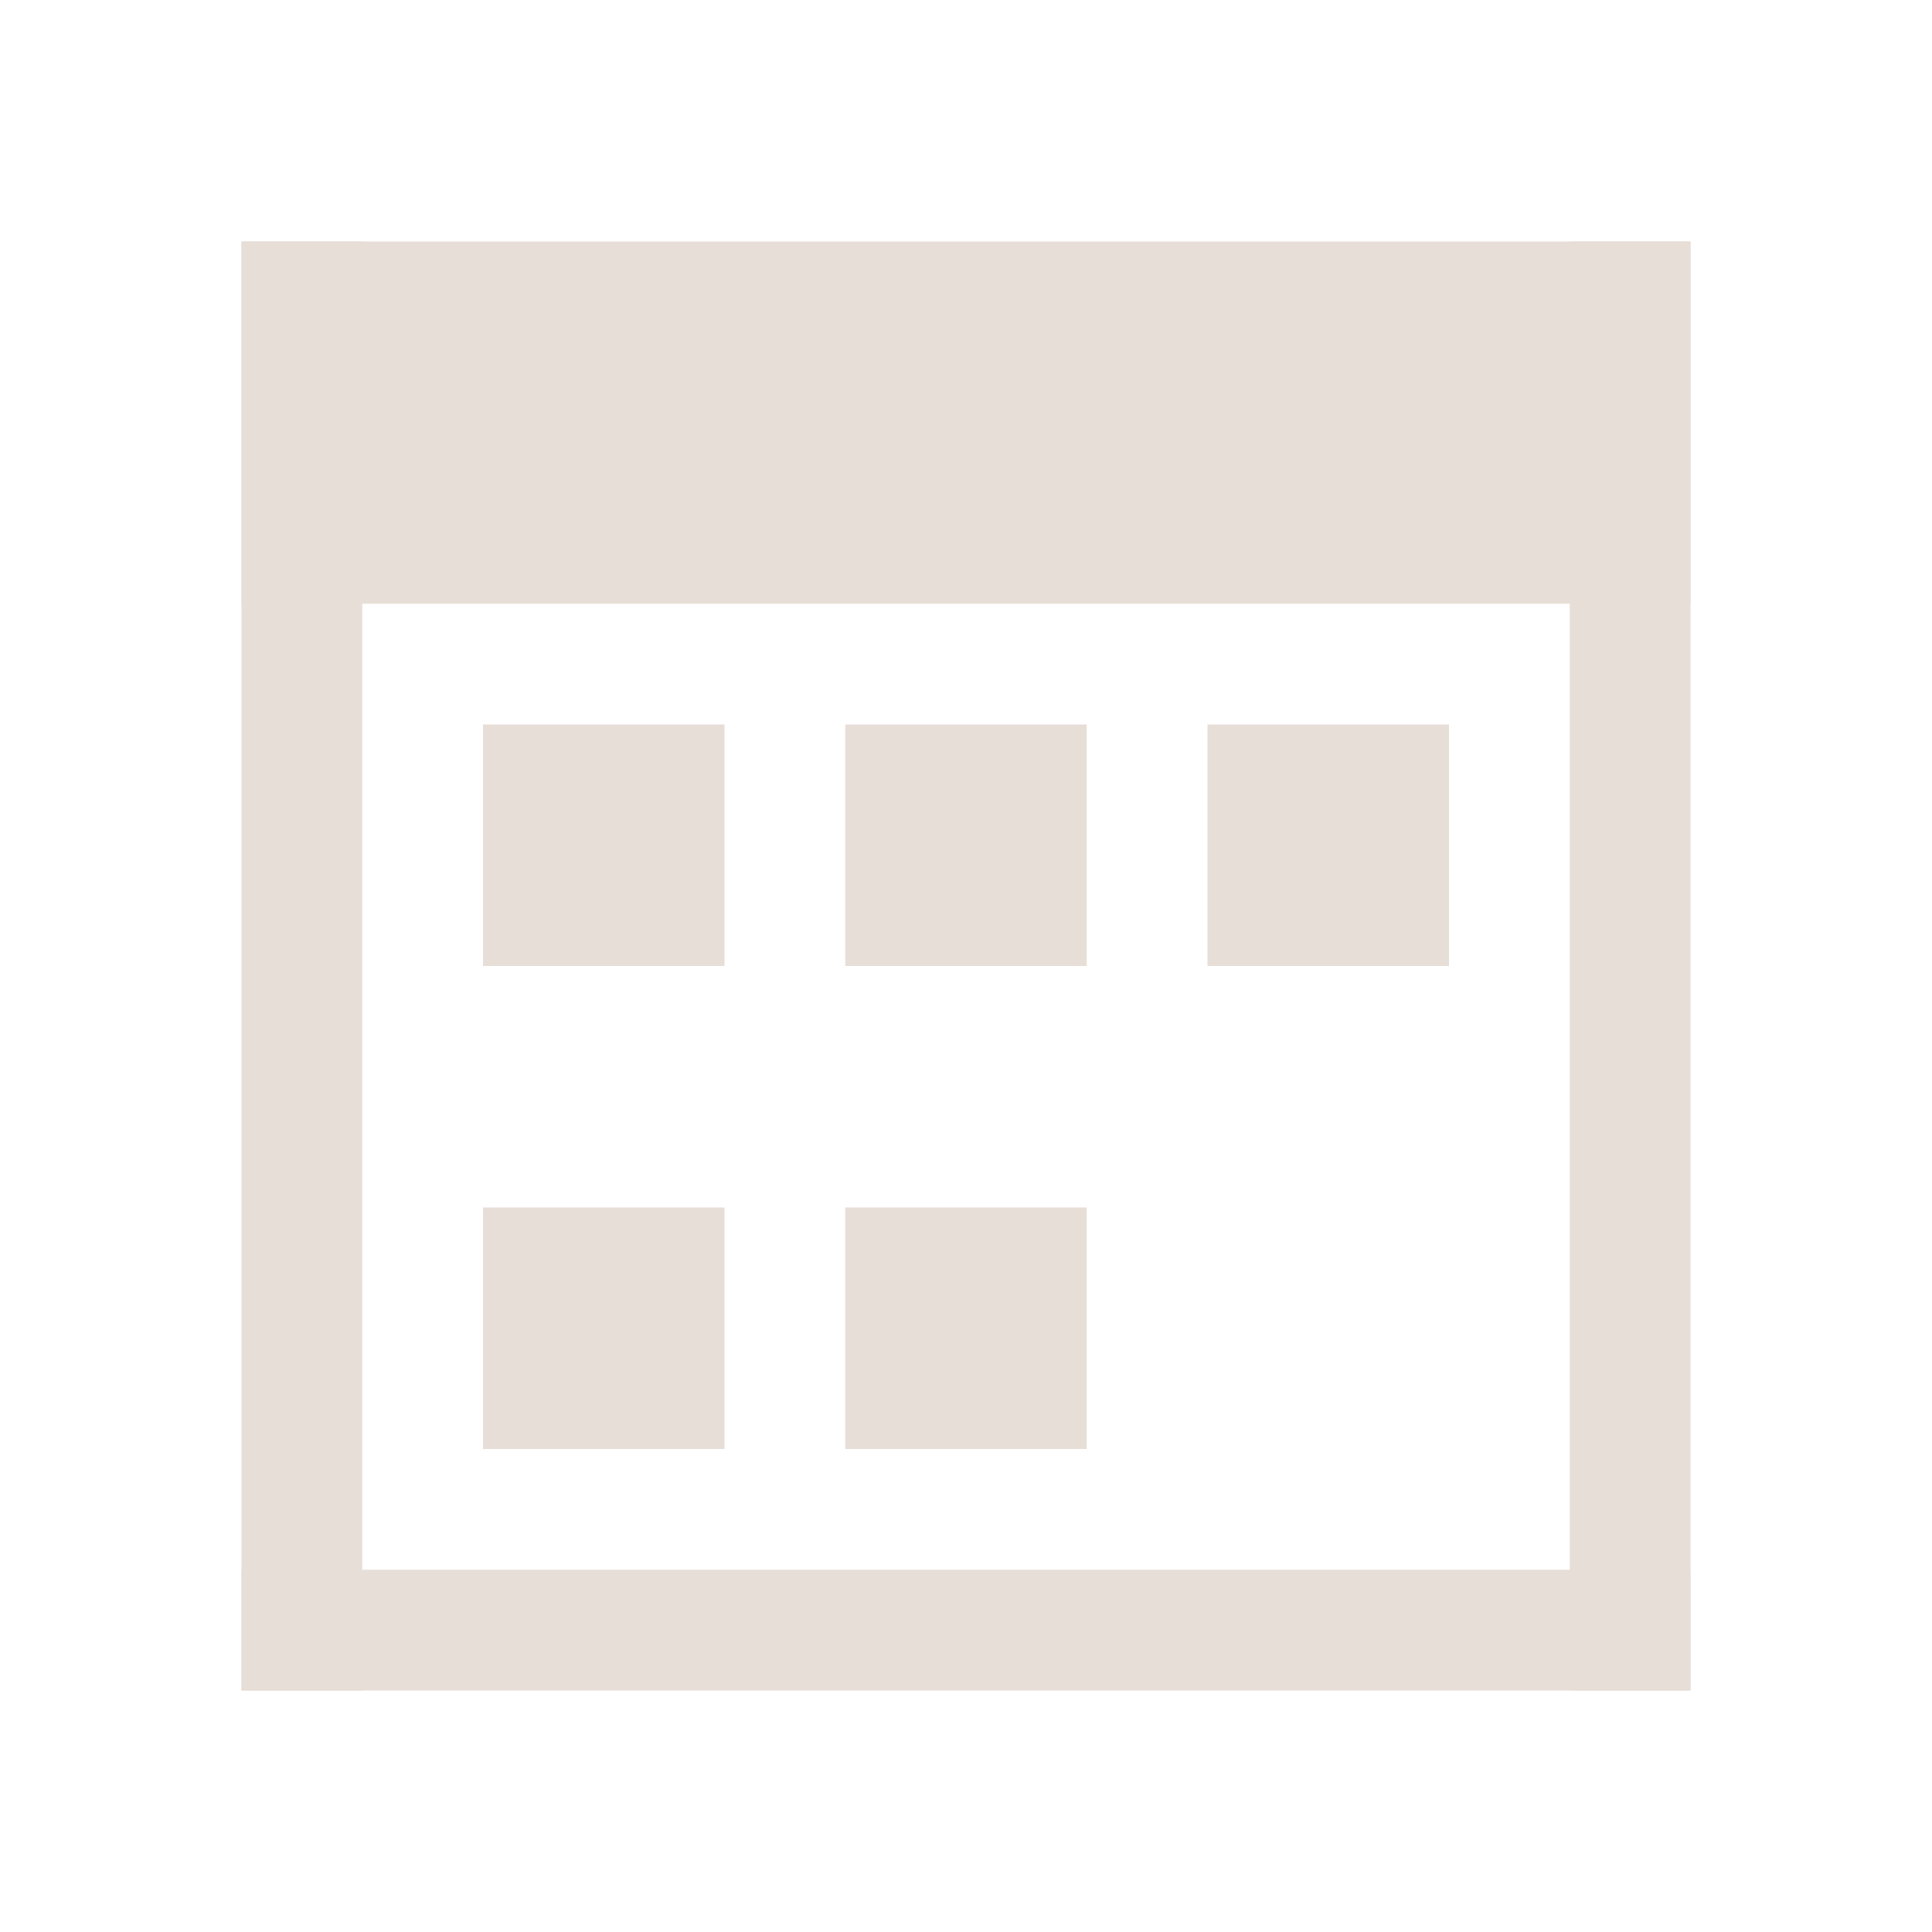 <?xml version="1.0" encoding="UTF-8" standalone="no"?>
<!-- Created with Inkscape (http://www.inkscape.org/) -->

<svg
   xmlns:dc="http://purl.org/dc/elements/1.1/"
   xmlns:cc="http://creativecommons.org/ns#"
   xmlns:rdf="http://www.w3.org/1999/02/22-rdf-syntax-ns#"
   xmlns:svg="http://www.w3.org/2000/svg"
   xmlns="http://www.w3.org/2000/svg"
   xmlns:sodipodi="http://sodipodi.sourceforge.net/DTD/sodipodi-0.dtd"
   xmlns:inkscape="http://www.inkscape.org/namespaces/inkscape"
   width="16"
   height="16"
   id="svg3049"
   version="1.1"
   inkscape:version="0.91 r13725"
   sodipodi:docname="view-group.svg"
   inkscape:export-filename="/home/uri/.kde/share/icons/NITRUX-KDE/16x16/actions/view-right-new.png"
   inkscape:export-xdpi="30"
   inkscape:export-ydpi="30">
  <sodipodi:namedview
     id="base"
     pagecolor="#ffffff"
     bordercolor="#ffffff"
     borderopacity="1.0"
     inkscape:pageopacity="0.0"
     inkscape:pageshadow="2"
     inkscape:zoom="34.5228"
     inkscape:cx="-4.4451415"
     inkscape:cy="8.7362158"
     inkscape:document-units="px"
     inkscape:current-layer="layer1"
     showgrid="true"
     fit-margin-top="0"
     fit-margin-left="0"
     fit-margin-right="0"
     fit-margin-bottom="0"
     inkscape:window-width="1920"
     inkscape:window-height="1002"
     inkscape:window-x="0"
     inkscape:window-y="26"
     inkscape:window-maximized="1"
     inkscape:showpageshadow="false"
     borderlayer="true">
    <inkscape:grid
       id="grid4085"
       type="xygrid" />
    <sodipodi:guide
       id="guide4075"
       orientation="12,0"
       position="2,14" />
    <sodipodi:guide
       id="guide4077"
       orientation="0,12"
       position="2,2" />
    <sodipodi:guide
       id="guide4079"
       orientation="-12,0"
       position="14,2" />
    <sodipodi:guide
       id="guide4081"
       orientation="0,-12"
       position="14,14" />
  </sodipodi:namedview>
  <defs
     id="defs3051" />
  <g
     transform="translate(-421.714,-531.791)"
     id="layer1"
     inkscape:groupmode="layer"
     inkscape:label="Capa 1">
    <rect
       y="533.791"
       x="423.714"
       height="12"
       width="1"
       id="rect4083"
       style="fill:#e7ded7;fill-opacity:1;stroke:none" />
    <rect
       y="544.791"
       x="423.714"
       height="1"
       width="12"
       id="rect4085"
       style="fill:#e7ded7;fill-opacity:1;stroke:none" />
    <rect
       y="533.791"
       x="434.714"
       height="12"
       width="1"
       id="rect4087"
       style="fill:#e7ded7;fill-opacity:1;stroke:none" />
    <rect
       y="533.791"
       x="423.714"
       height="3"
       width="12"
       id="rect4089"
       style="fill:#e7ded7;fill-opacity:1;stroke:none" />
    <rect
       y="537.791"
       x="425.714"
       height="2"
       width="2"
       id="rect4091"
       style="fill:#e7ded7;fill-opacity:1;stroke:none" />
    <rect
       y="541.791"
       x="425.714"
       height="2"
       width="2"
       id="rect4097"
       style="fill:#e7ded7;fill-opacity:1;stroke:none" />
    <rect
       style="fill:#e7ded7;fill-opacity:1;stroke:none"
       id="rect3272"
       width="2"
       height="2"
       x="428.714"
       y="537.791" />
    <rect
       style="fill:#e7ded7;fill-opacity:1;stroke:none"
       id="rect3274"
       width="2"
       height="2"
       x="428.714"
       y="541.791" />
    <rect
       y="537.791"
       x="431.714"
       height="2"
       width="2"
       id="rect3276"
       style="fill:#e7ded7;fill-opacity:1;stroke:none" />
  </g>
</svg>
